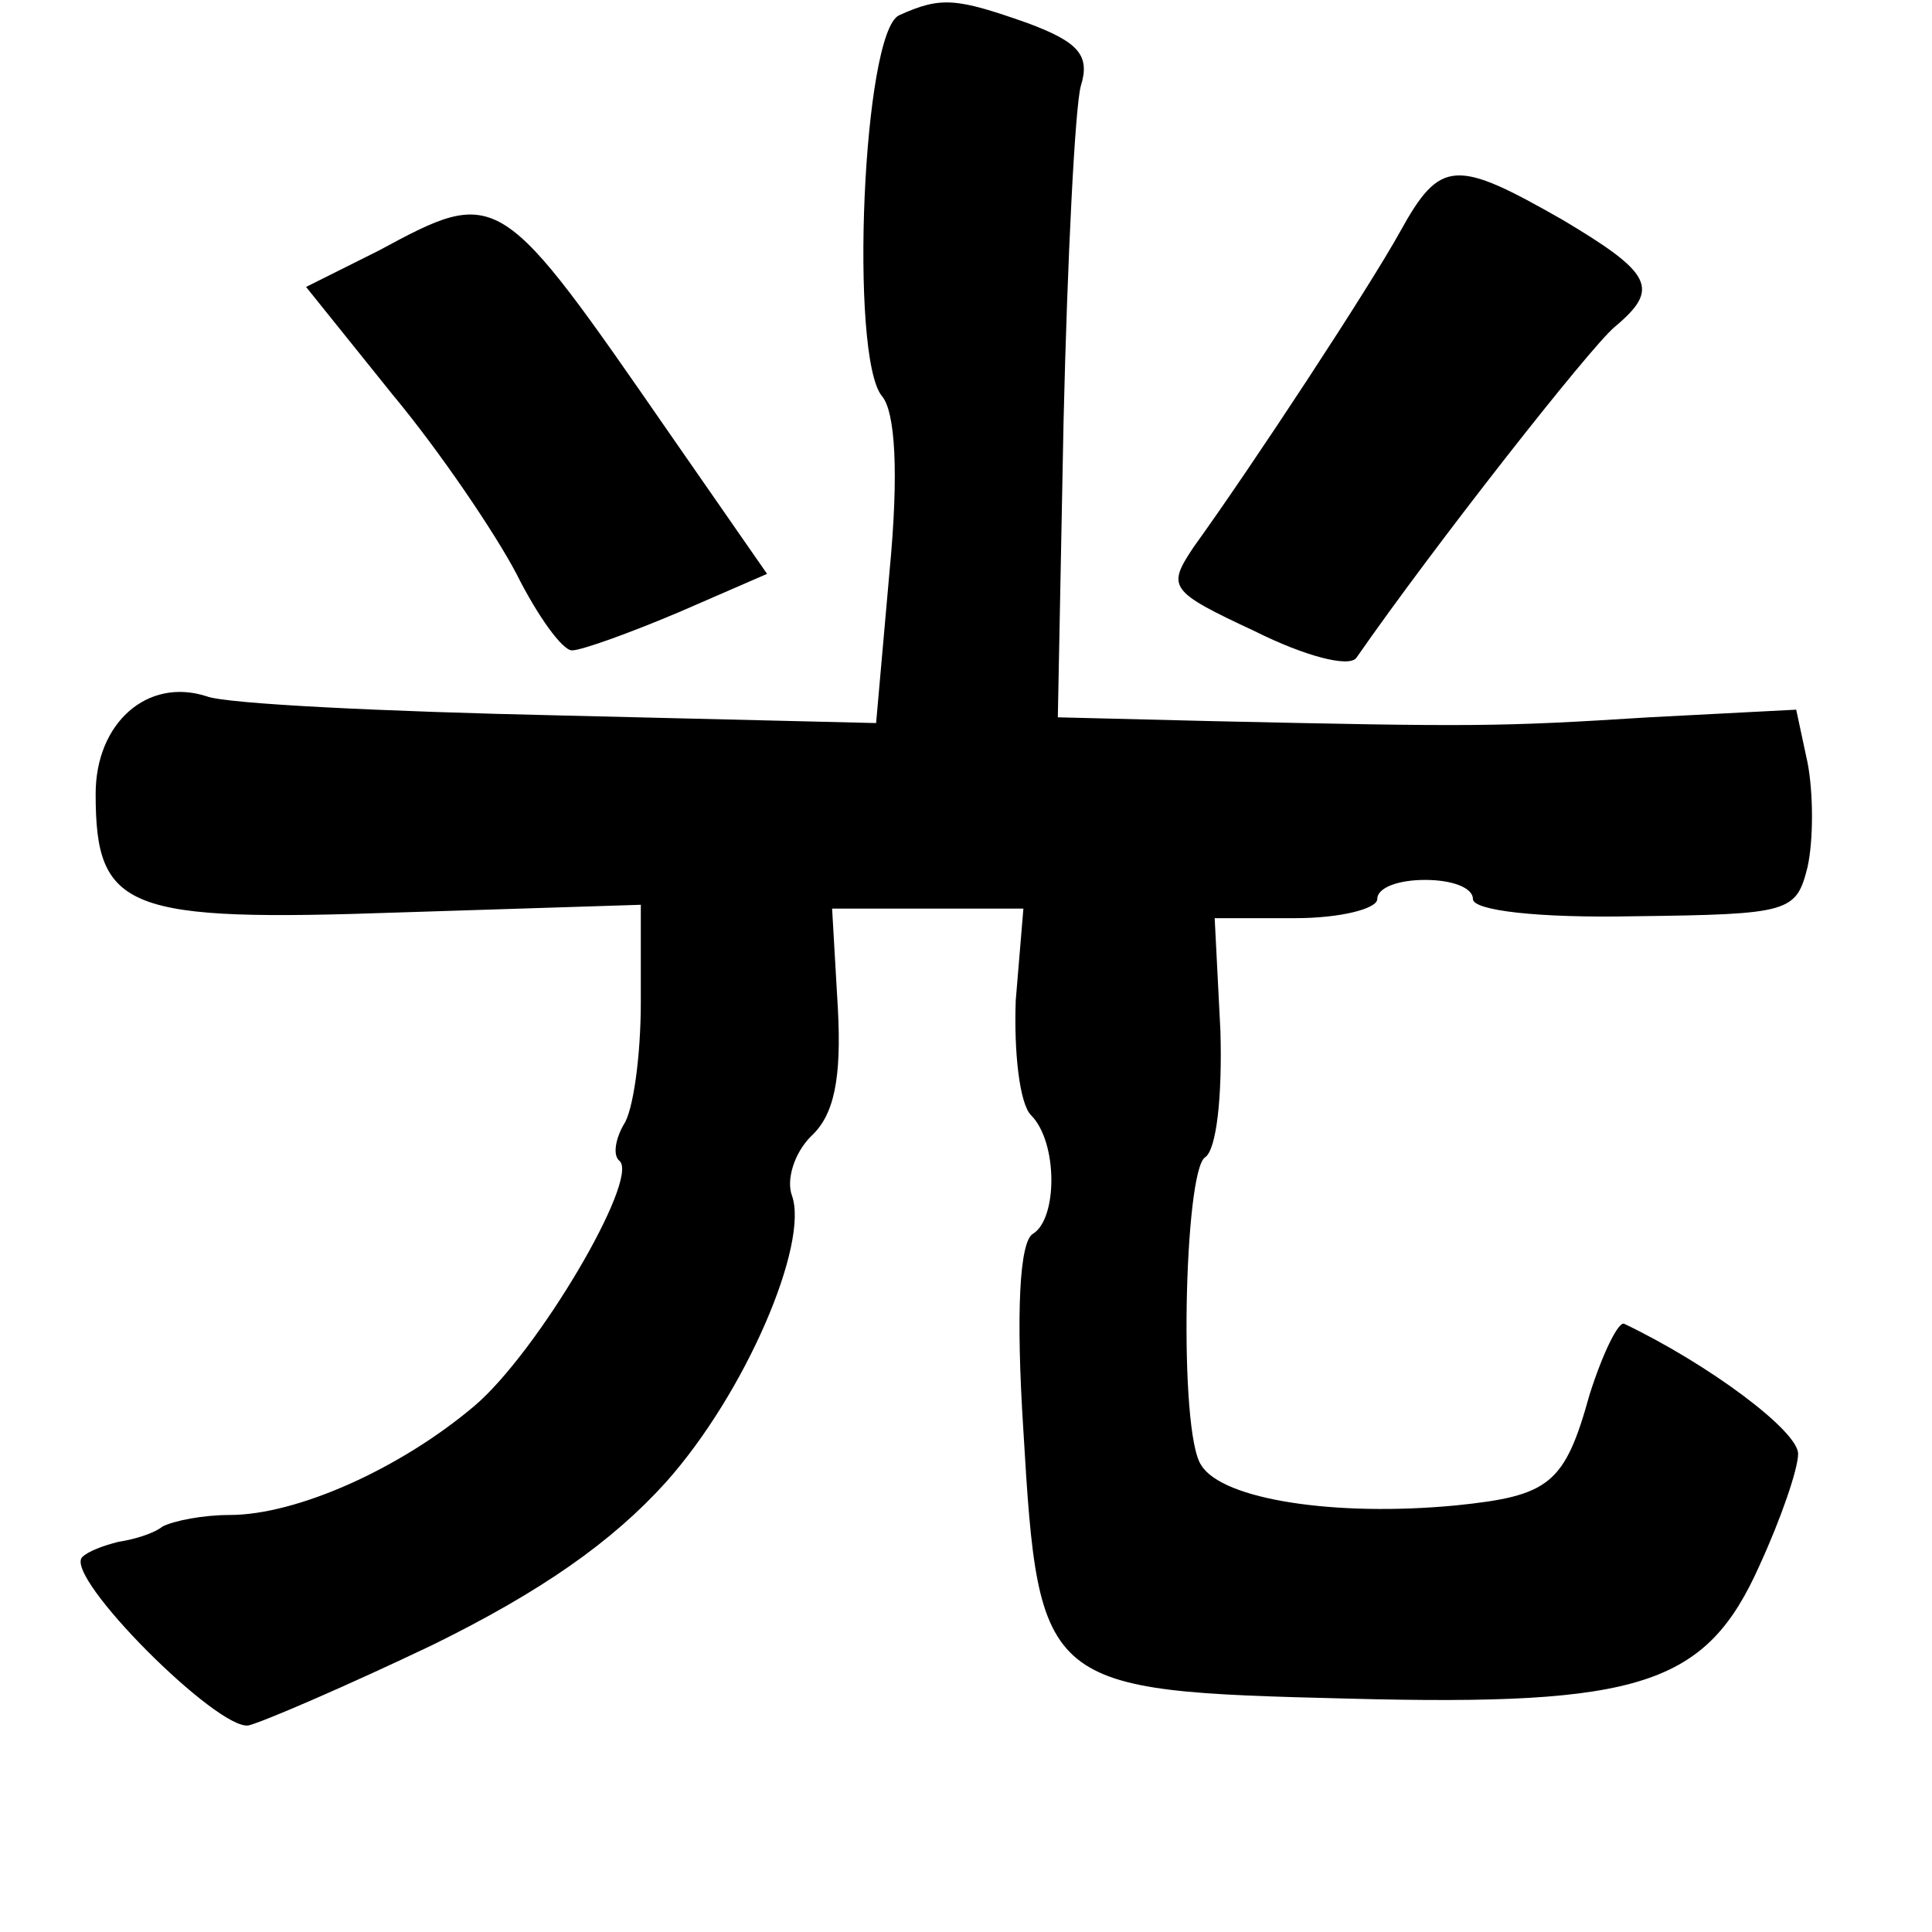 <?xml version="1.0" standalone="no"?>
<!DOCTYPE svg PUBLIC "-//W3C//DTD SVG 20010904//EN"
 "http://www.w3.org/TR/2001/REC-SVG-20010904/DTD/svg10.dtd">
<svg version="1.0" xmlns="http://www.w3.org/2000/svg"
 width="101pt" height="101pt" viewBox="0 0 101 101"
 preserveAspectRatio="xMidYMid meet">
<g transform="translate(0,101) scale(0.1,-0.1)"
fill="#000000" stroke="none">
<path d="M470 1002 c-19 -9 -26 -178 -9 -199 7 -8 9 -40 4 -92 l-7 -79 -166 4
c-91 2 -174 6 -184 10 -31 10 -58 -14 -58 -51 0 -61 16 -67 159 -62 l126 4 0
-51 c0 -28 -4 -57 -9 -64 -4 -7 -6 -16 -2 -19 10 -10 -43 -100 -76 -128 -39
-33 -93 -57 -128 -57 -14 0 -29 -3 -35 -6 -5 -4 -16 -7 -23 -8 -8 -2 -16 -5
-19 -8 -10 -10 71 -91 87 -88 8 2 52 21 96 42 57 28 94 54 122 85 42 47 75
125 66 150 -3 8 1 22 10 31 12 11 16 30 14 67 l-3 52 50 0 50 0 -4 -48 c-1
-27 2 -54 8 -60 14 -14 14 -54 1 -62 -7 -4 -9 -41 -5 -103 8 -135 10 -136 170
-140 153 -4 187 7 215 70 11 24 20 50 20 58 0 12 -47 47 -91 68 -3 1 -11 -15
-18 -37 -13 -47 -21 -53 -70 -58 -63 -6 -122 3 -133 21 -12 17 -9 154 2 161 6
4 9 32 8 66 l-3 59 42 0 c24 0 43 5 43 10 0 6 11 10 25 10 14 0 25 -4 25 -10
0 -6 34 -10 84 -9 82 1 85 2 91 26 3 14 3 38 0 54 l-6 28 -77 -4 c-79 -5 -92
-5 -228 -2 l-81 2 3 155 c2 85 6 164 9 175 5 16 -1 23 -28 33 -37 13 -45 14
-67 4z"/>
<path d="M732 889 c-16 -29 -77 -122 -108 -165 -14 -21 -13 -23 32 -44 26 -13
49 -19 53 -14 41 59 122 162 135 173 24 20 20 28 -27 56 -56 32 -64 32 -85 -6z"/>
<path d="M198 879 l-38 -19 45 -56 c25 -30 54 -73 65 -94 11 -22 24 -40 29
-40 5 0 30 9 56 20 l46 20 -50 72 c-90 130 -90 131 -153 97z"/>
</g>
</svg>

